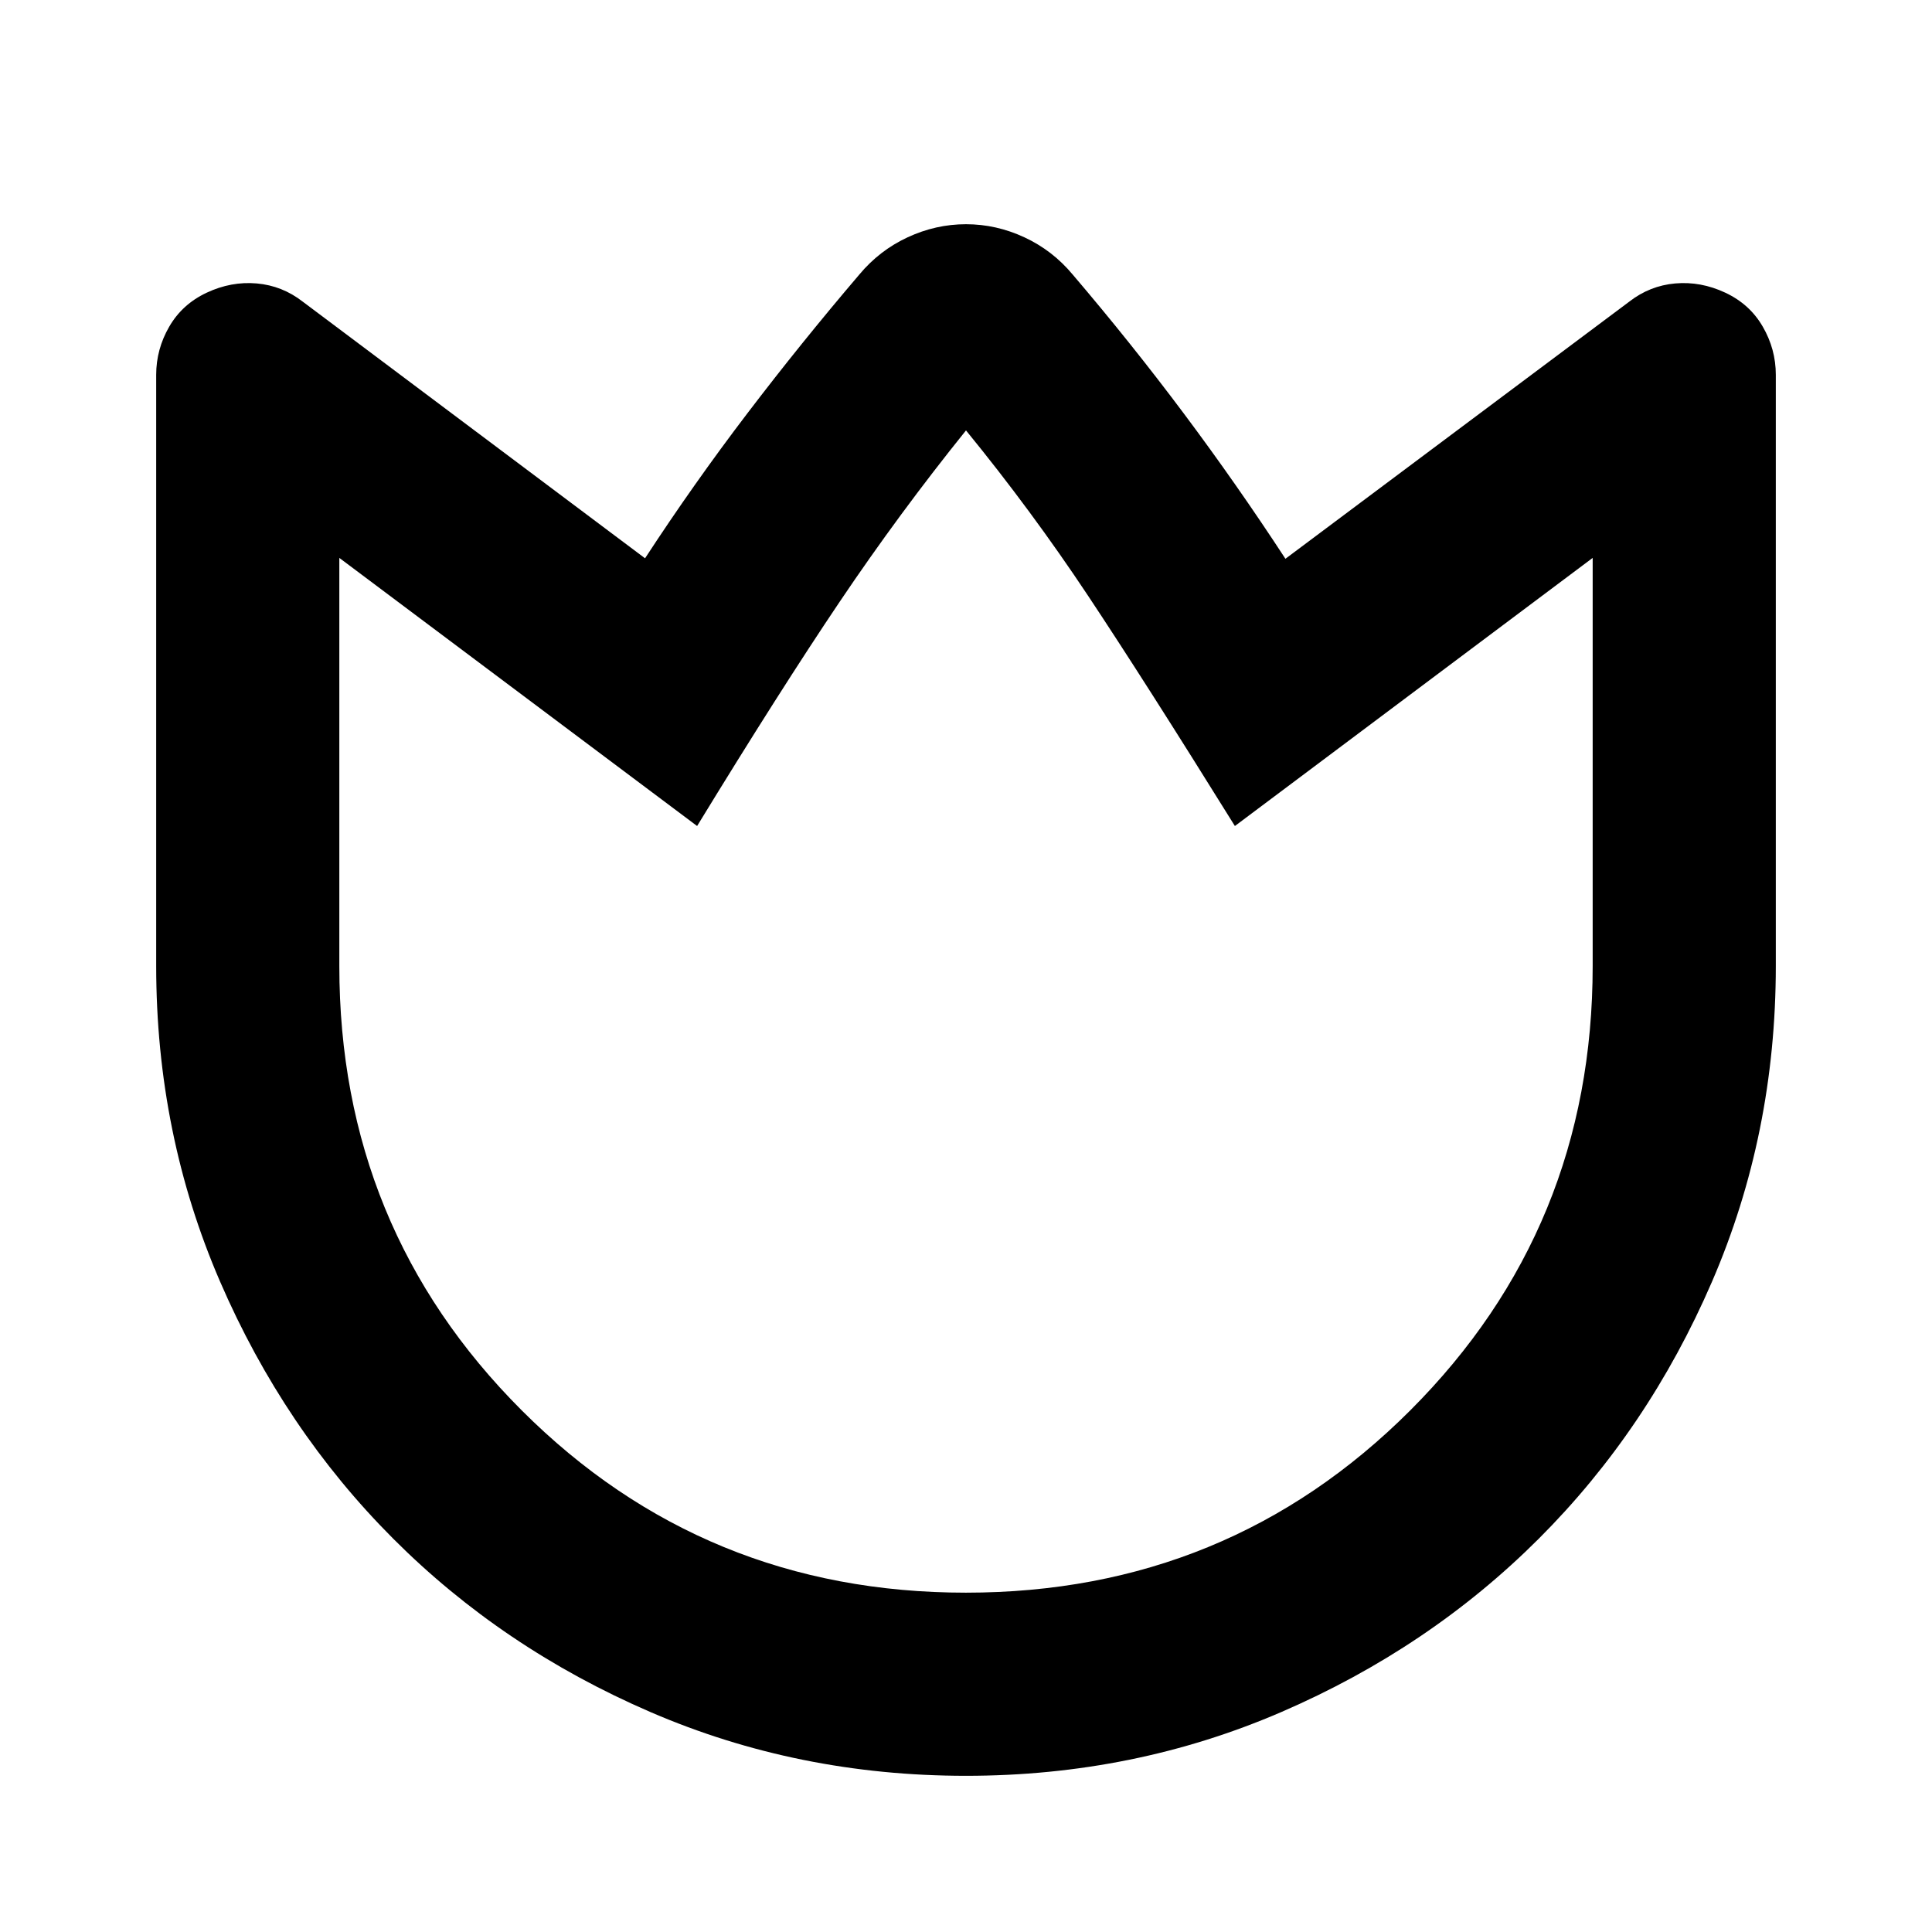 <svg xmlns="http://www.w3.org/2000/svg" height="24" viewBox="0 -960 960 960" width="24"><path d="M533-823.59q29 34 55.25 69.08 26.24 35.08 50.47 72.16l170.82-127.74q10.2-7.95 22.87-9.07 12.68-1.12 24.87 4.59 12.2 5.72 18.65 16.92 6.46 11.19 6.46 23.87V-480q0 83.47-31.72 156.89-31.72 73.41-86.1 127.72-54.37 54.3-127.77 86.04-73.39 31.74-156.83 31.74-83.45 0-156.86-31.72-73.41-31.72-127.72-86.1-54.3-54.37-86.04-127.76Q77.61-396.57 77.61-480v-293.78q0-12.68 6.46-23.87 6.45-11.2 18.65-16.92 12.19-5.71 24.87-4.59 12.67 1.12 22.87 9.07l170.06 127.5q24.15-37 50.82-72 26.66-35 55.66-69 10-12 24-18.5t29-6.5q15 0 29 6.5t24 18.5Zm-53 654.98q130.17 0 220.78-90.61 90.61-90.61 90.61-220.78v-202.78L613.61-549.56q-44.76-72-73-114.48-28.24-42.48-60.61-82.09-33.09 41.09-62.73 85.09-29.64 44-70.88 111.48L168.61-682.78V-480q0 130.17 90.61 220.78 90.61 90.61 220.78 90.61Zm0-288.76Z"/></svg>